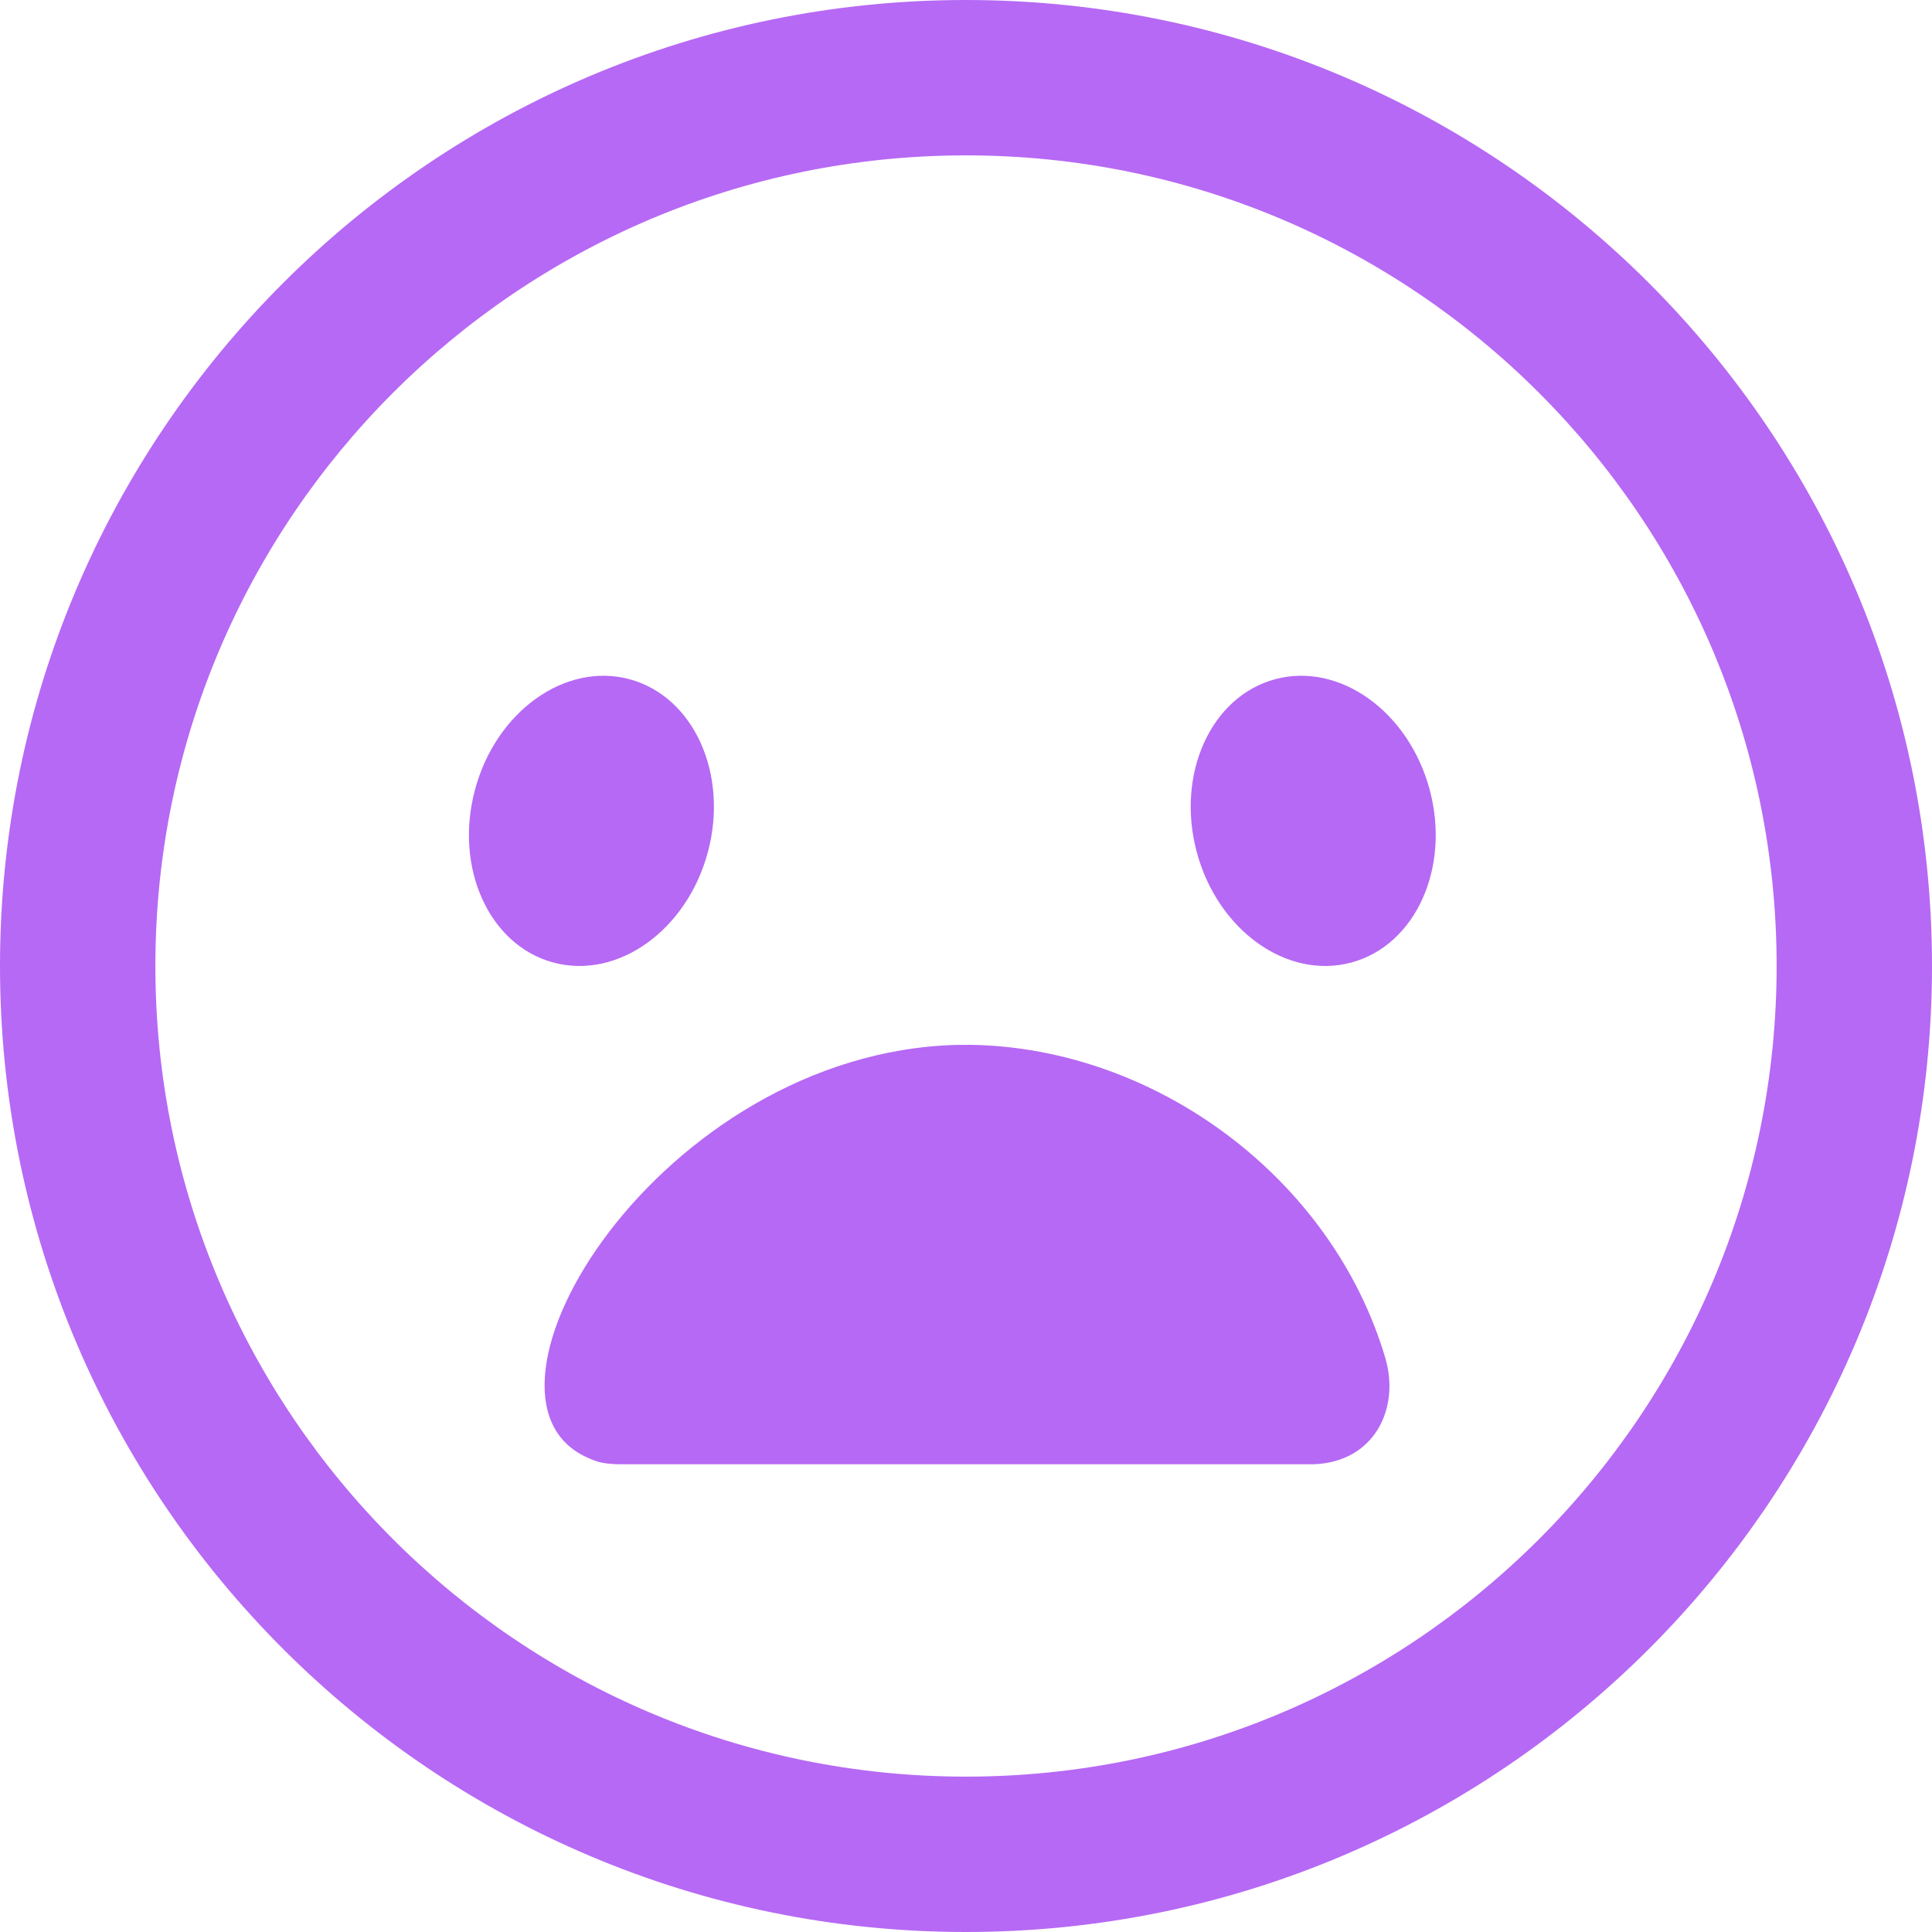 <?xml version="1.0" encoding="UTF-8" standalone="no"?><!DOCTYPE svg PUBLIC "-//W3C//DTD SVG 1.1//EN" "http://www.w3.org/Graphics/SVG/1.1/DTD/svg11.dtd"><svg width="100%" height="100%" viewBox="0 0 50 50" version="1.1" xmlns="http://www.w3.org/2000/svg" xmlns:xlink="http://www.w3.org/1999/xlink" xml:space="preserve" xmlns:serif="http://www.serif.com/" style="fill-rule:evenodd;clip-rule:evenodd;stroke-linejoin:round;stroke-miterlimit:1.414;"><path id="CircleFace" d="M25,0c13.798,0 25,11.202 25,25c0,13.798 -11.202,25 -25,25c-13.798,0 -25,-11.202 -25,-25c0,-13.798 11.202,-25 25,-25Zm0,4.021c11.579,0 20.979,9.4 20.979,20.979c0,11.579 -9.4,20.979 -20.979,20.979c-11.579,0 -20.979,-9.4 -20.979,-20.979c0,-11.579 9.4,-20.979 20.979,-20.979Z" style="fill:#b669f4;"/><path id="LeftEye" d="M16.289,17.577c1.663,0.446 2.573,2.451 2.031,4.475c-0.542,2.024 -2.333,3.305 -3.996,2.859c-1.664,-0.445 -2.574,-2.45 -2.031,-4.474c0.542,-2.024 2.333,-3.306 3.996,-2.86Z" style="fill:#b669f4;"/><path id="RightEye" d="M33.003,17.577c1.664,-0.446 3.454,0.836 3.997,2.86c0.542,2.024 -0.368,4.029 -2.031,4.474c-1.664,0.446 -3.454,-0.835 -3.997,-2.859c-0.542,-2.024 0.368,-4.029 2.031,-4.475Z" style="fill:#b669f4;"/><path id="MouthUnhappy" d="M33.986,37.895l-17.972,0c-0.438,-0.013 -0.57,-0.065 -0.808,-0.171c-3.551,-1.569 1.876,-10.479 9.551,-10.682c0.122,-0.002 0.243,-0.003 0.365,-0.002c4.806,0.076 9.357,3.464 10.729,8.103c0.389,1.314 -0.289,2.705 -1.865,2.752Z" style="fill:#b669f4;"/></svg>